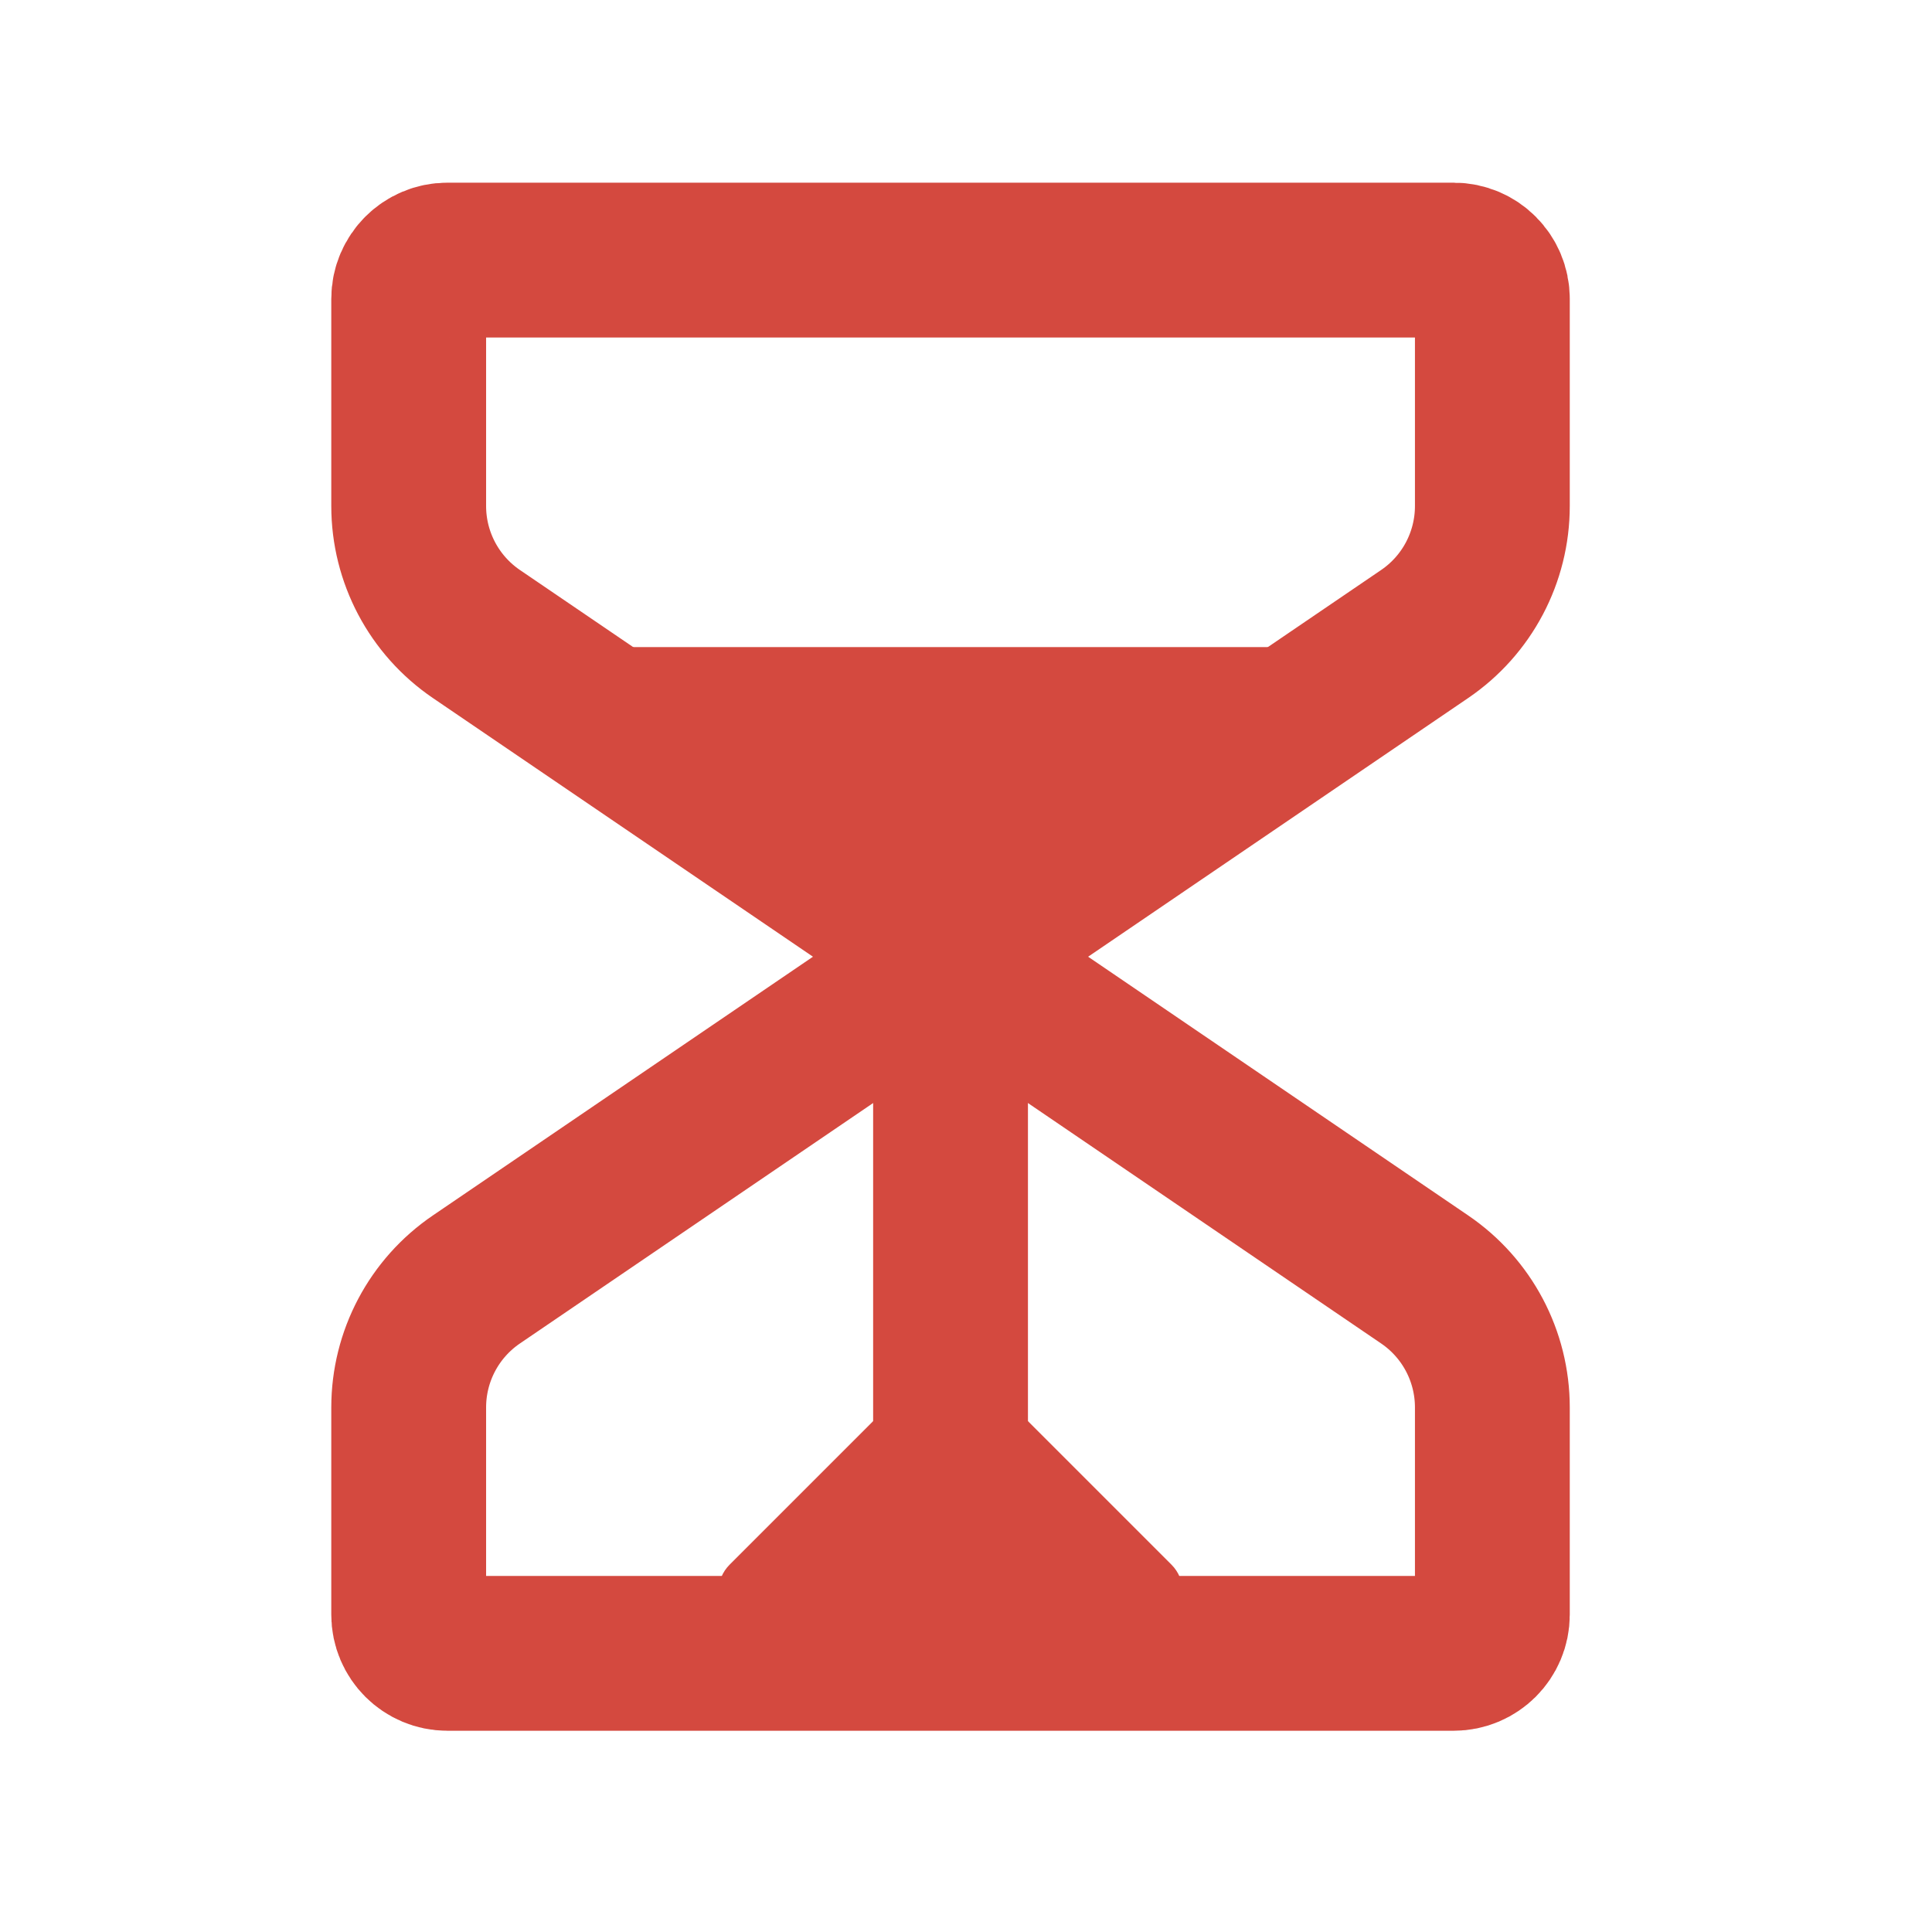 <svg width="52" height="52" viewBox="0 0 52 52" fill="none" xmlns="http://www.w3.org/2000/svg">
<path d="M25.584 25.75L38.344 34.436C39.486 35.213 40.167 36.502 40.167 37.882V43.459C40.167 44.034 39.7 44.5 39.125 44.5H12.042C11.467 44.5 11 44.034 11 43.459V37.882C11 36.502 11.681 35.213 12.823 34.436L25.584 25.75ZM25.584 25.75L38.344 17.065C39.486 16.288 40.167 14.998 40.167 13.619V8.042C40.167 7.467 39.7 7 39.125 7H12.042C11.467 7 11 7.467 11 8.042V13.619C11 14.998 11.681 16.288 12.823 17.065L25.584 25.75Z" stroke="#D4493F" stroke-width="4.167" stroke-linecap="round" stroke-linejoin="round"/>
<path d="M31.834 42.848V44.188C31.834 44.361 31.695 44.5 31.522 44.5H19.646C19.474 44.5 19.334 44.361 19.334 44.188V42.848C19.334 42.573 19.444 42.306 19.638 42.113L24.405 37.346C25.057 36.694 26.111 36.694 26.763 37.346L31.53 42.113C31.724 42.306 31.834 42.573 31.834 42.848Z" fill="#D4493F"/>
<path d="M25.583 23.667L35.999 17.417H15.166L25.583 23.667Z" fill="#D4493F"/>
<path d="M25.584 38.25V25.75" stroke="#D4493F" stroke-width="4.167" stroke-linecap="round" stroke-linejoin="round"/>
</svg>
